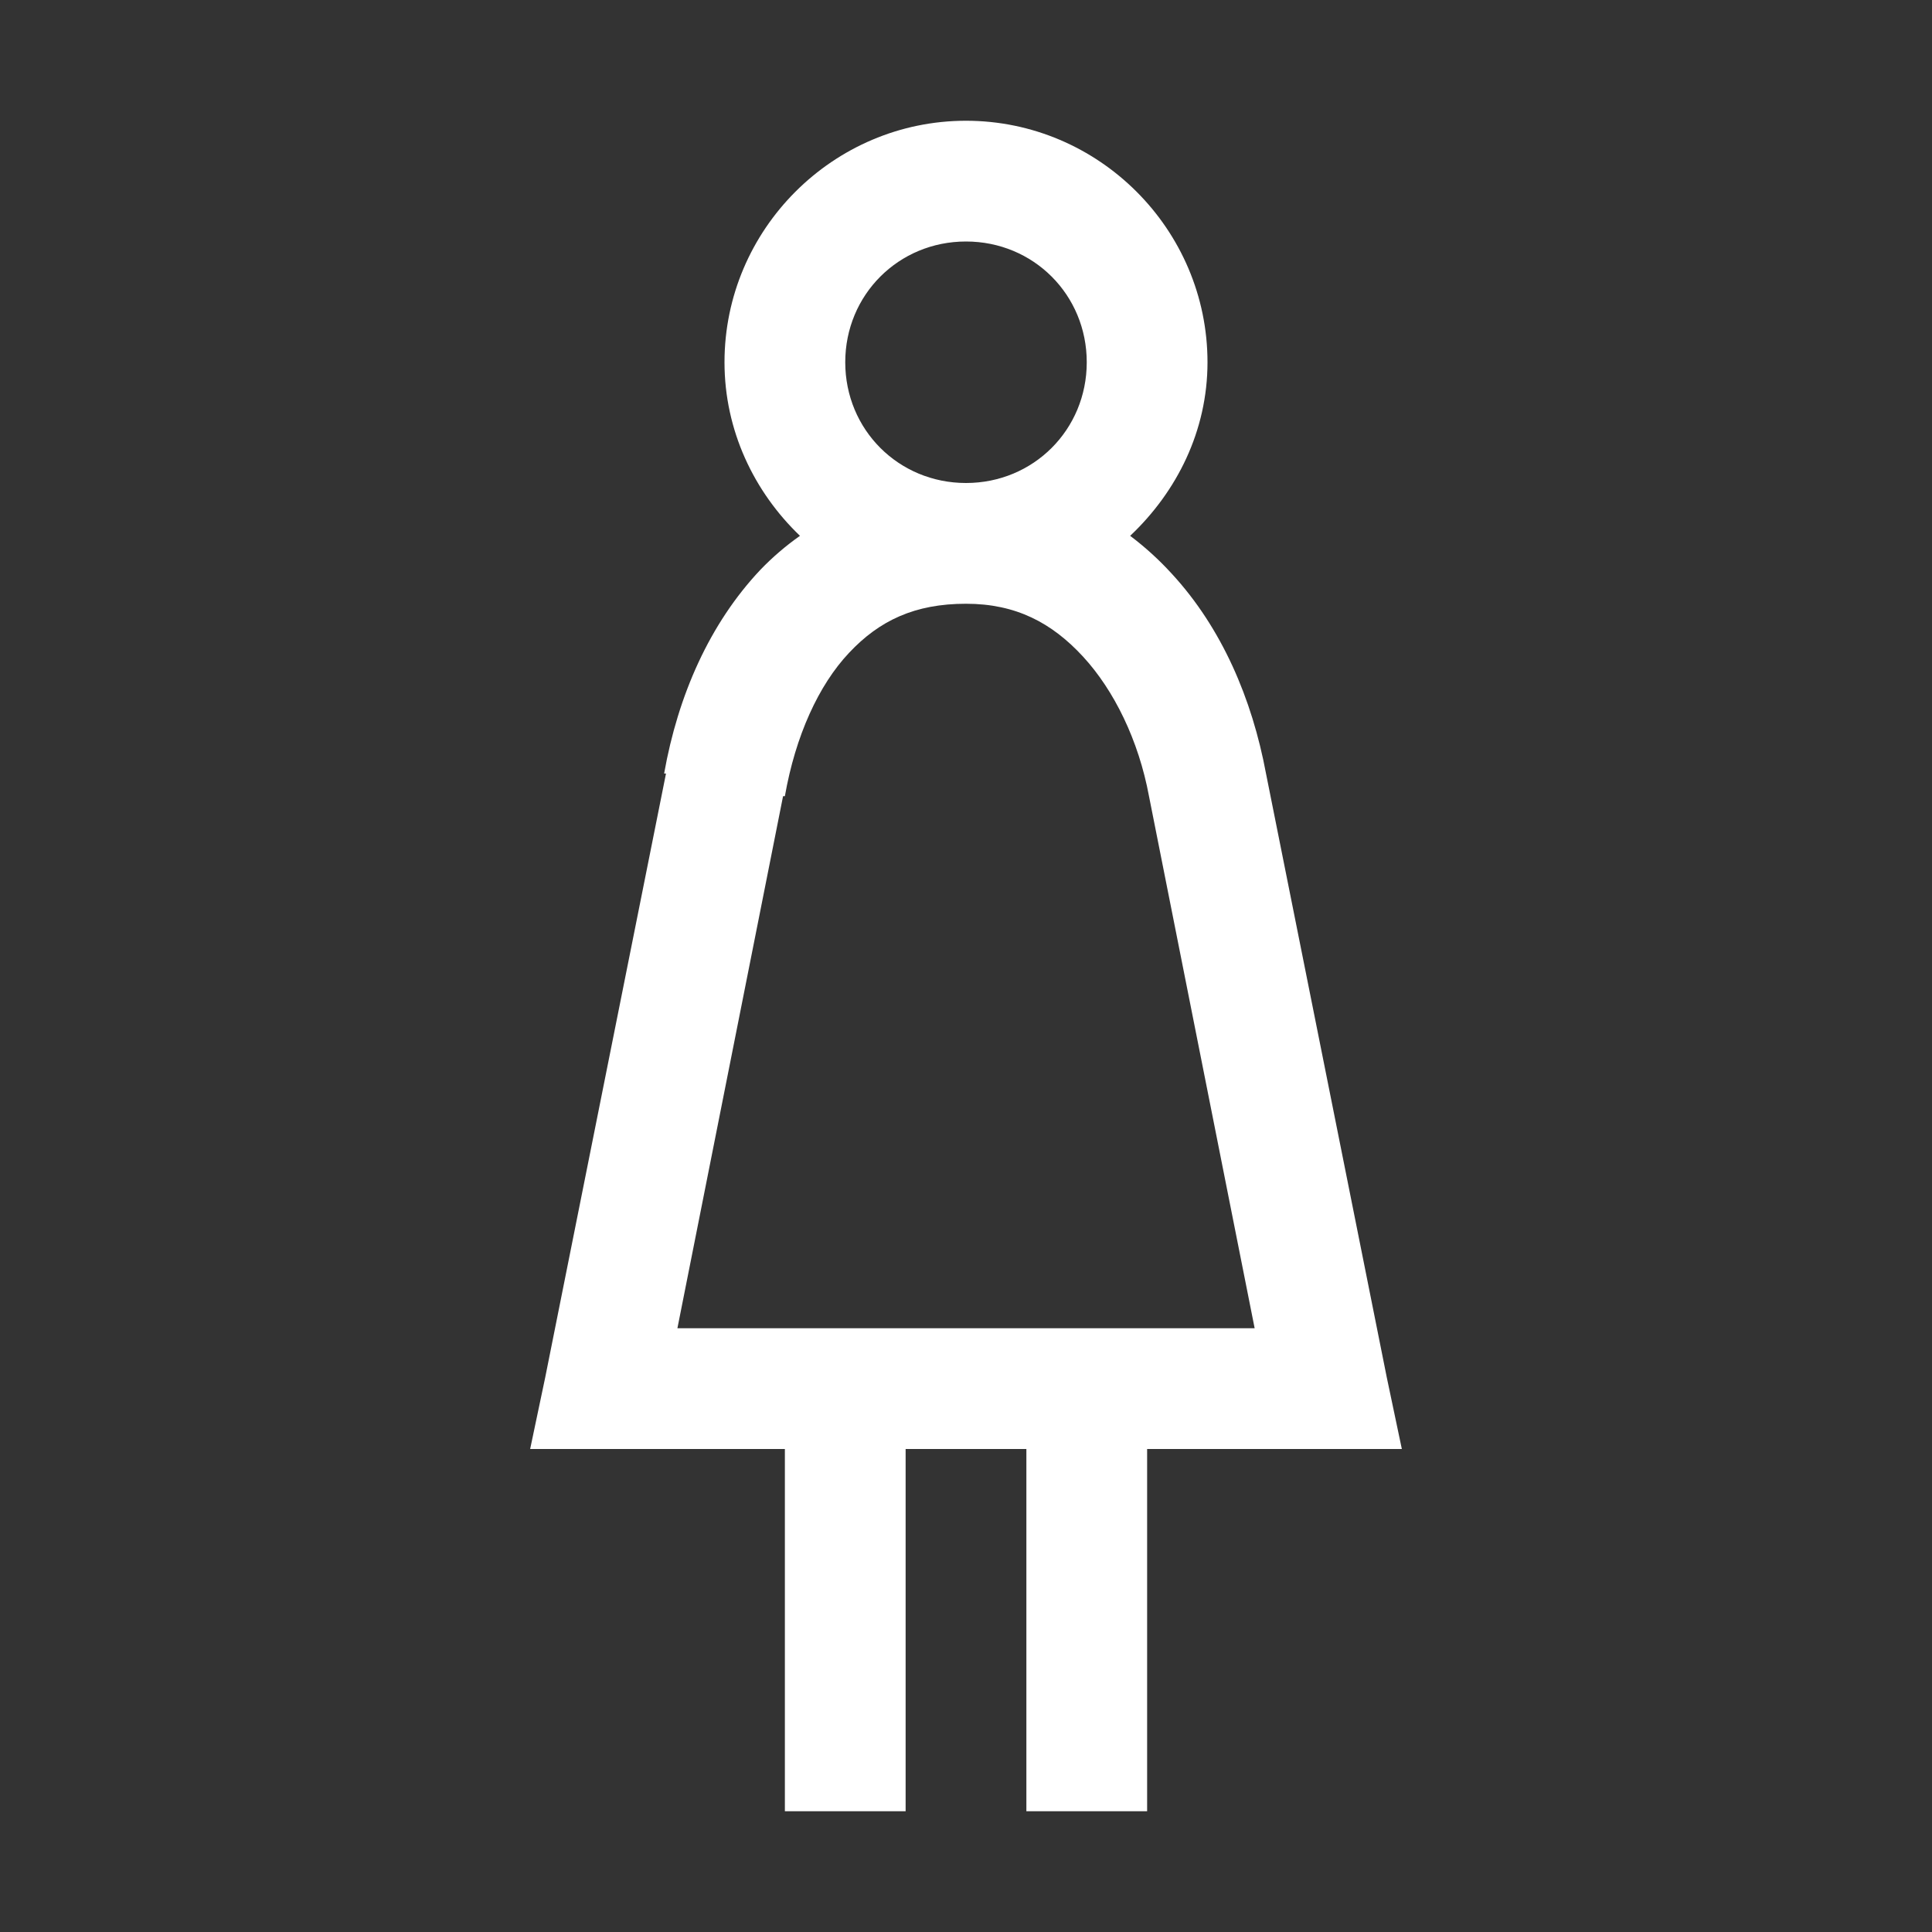 <svg width="32" height="32" viewBox="0 0 32 32" fill="none" xmlns="http://www.w3.org/2000/svg">
<rect x="0" y="0" width="32" height="32" fill="#333333" stroke="none"/>
<path d="M16 2C13.8 2 12 3.8 12 6C12 7.129 12.488 8.145 13.25 8.875C13.014 9.041 12.794 9.23 12.594 9.438C11.754 10.328 11.23 11.516 11 12.812H11.031L9.031 22.812L8.781 24H13V30H15V24H17V30H19V24H23.219L22.969 22.812L20.969 12.812C20.739 11.578 20.239 10.402 19.406 9.5C19.197 9.271 18.967 9.062 18.719 8.875C19.492 8.145 20 7.137 20 6C20 3.8 18.2 2 16 2ZM16 4C17.117 4 18 4.883 18 6C18 7.117 17.117 8 16 8C14.883 8 14 7.117 14 6C14 4.883 14.883 4 16 4ZM16 10C16.828 10 17.422 10.316 17.938 10.875C18.453 11.434 18.859 12.262 19.031 13.188L20.781 22H11.22L12.97 13.187H13C13.176 12.187 13.559 11.347 14.063 10.813C14.566 10.277 15.153 10 16 10Z" fill="white"/>
</svg>
